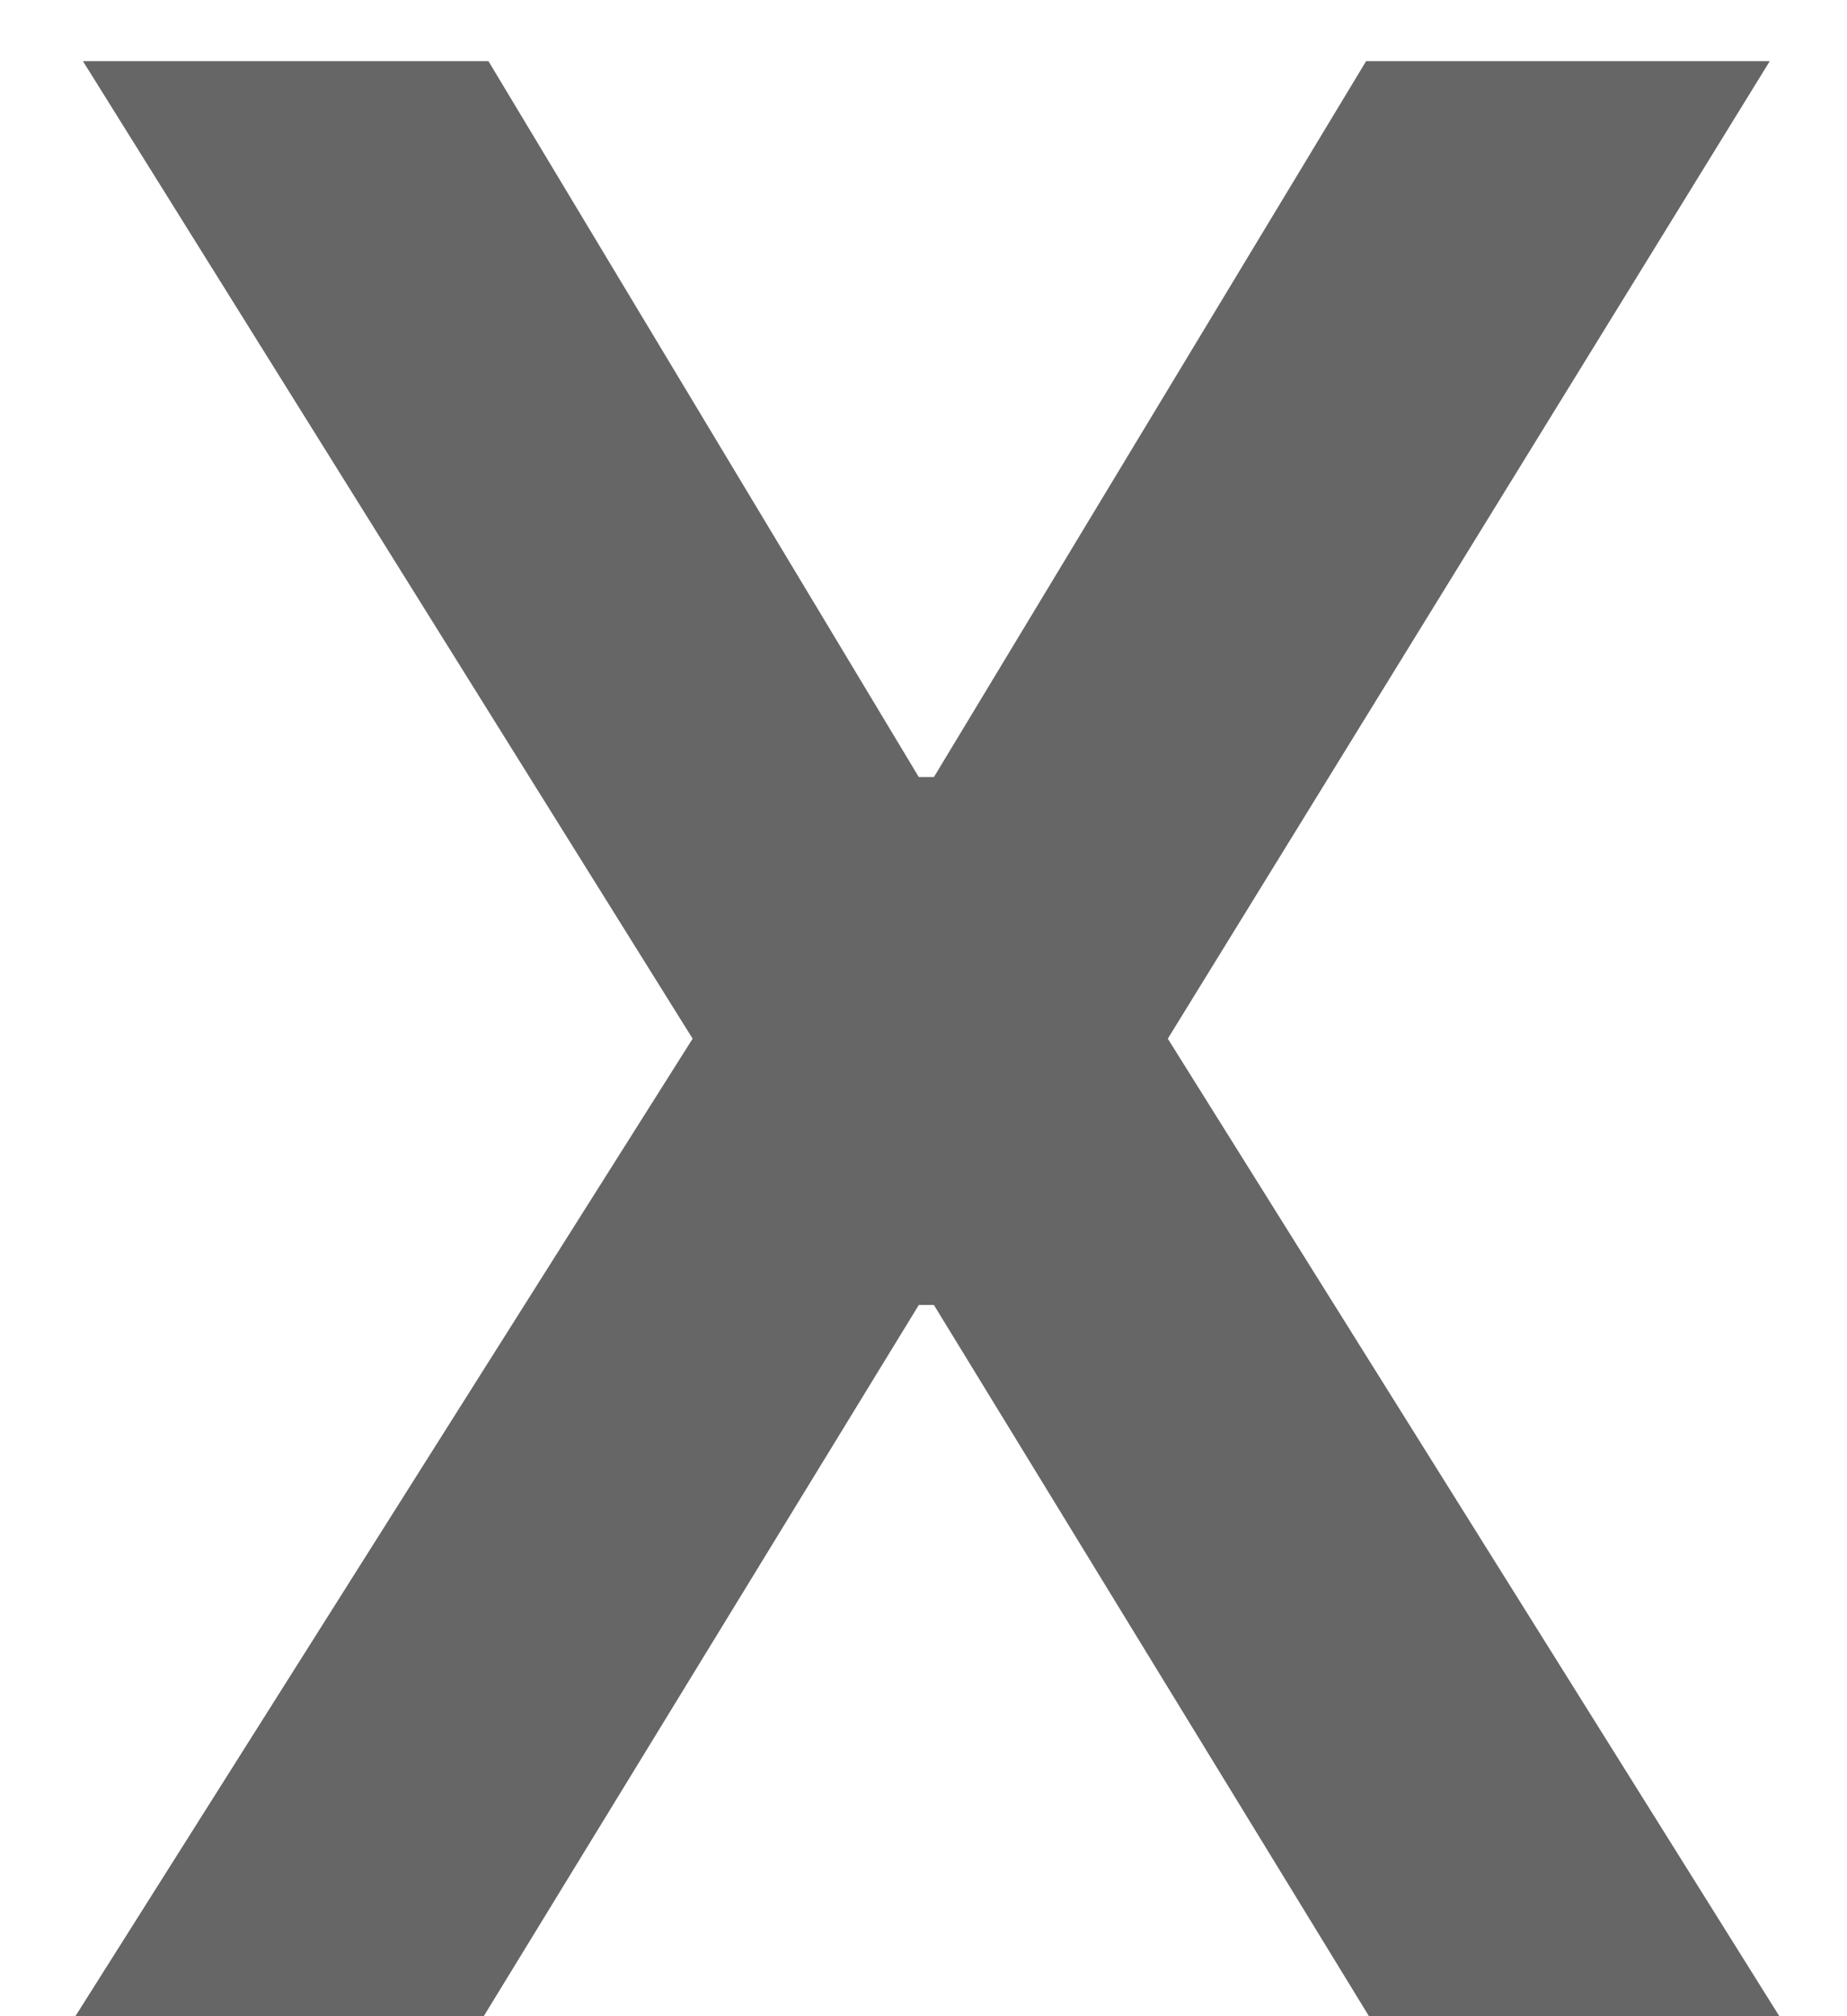 <svg width="11" height="12" viewBox="0 0 11 12" fill="none" xmlns="http://www.w3.org/2000/svg">
<path d="M2.909 0.364L5.472 4.625H5.562L8.136 0.364H10.54L6.955 6.182L10.597 12H8.153L5.562 7.767H5.472L2.881 12H0.449L4.125 6.182L0.494 0.364H2.909Z" fill="black" fill-opacity="0.6"/>
</svg>
